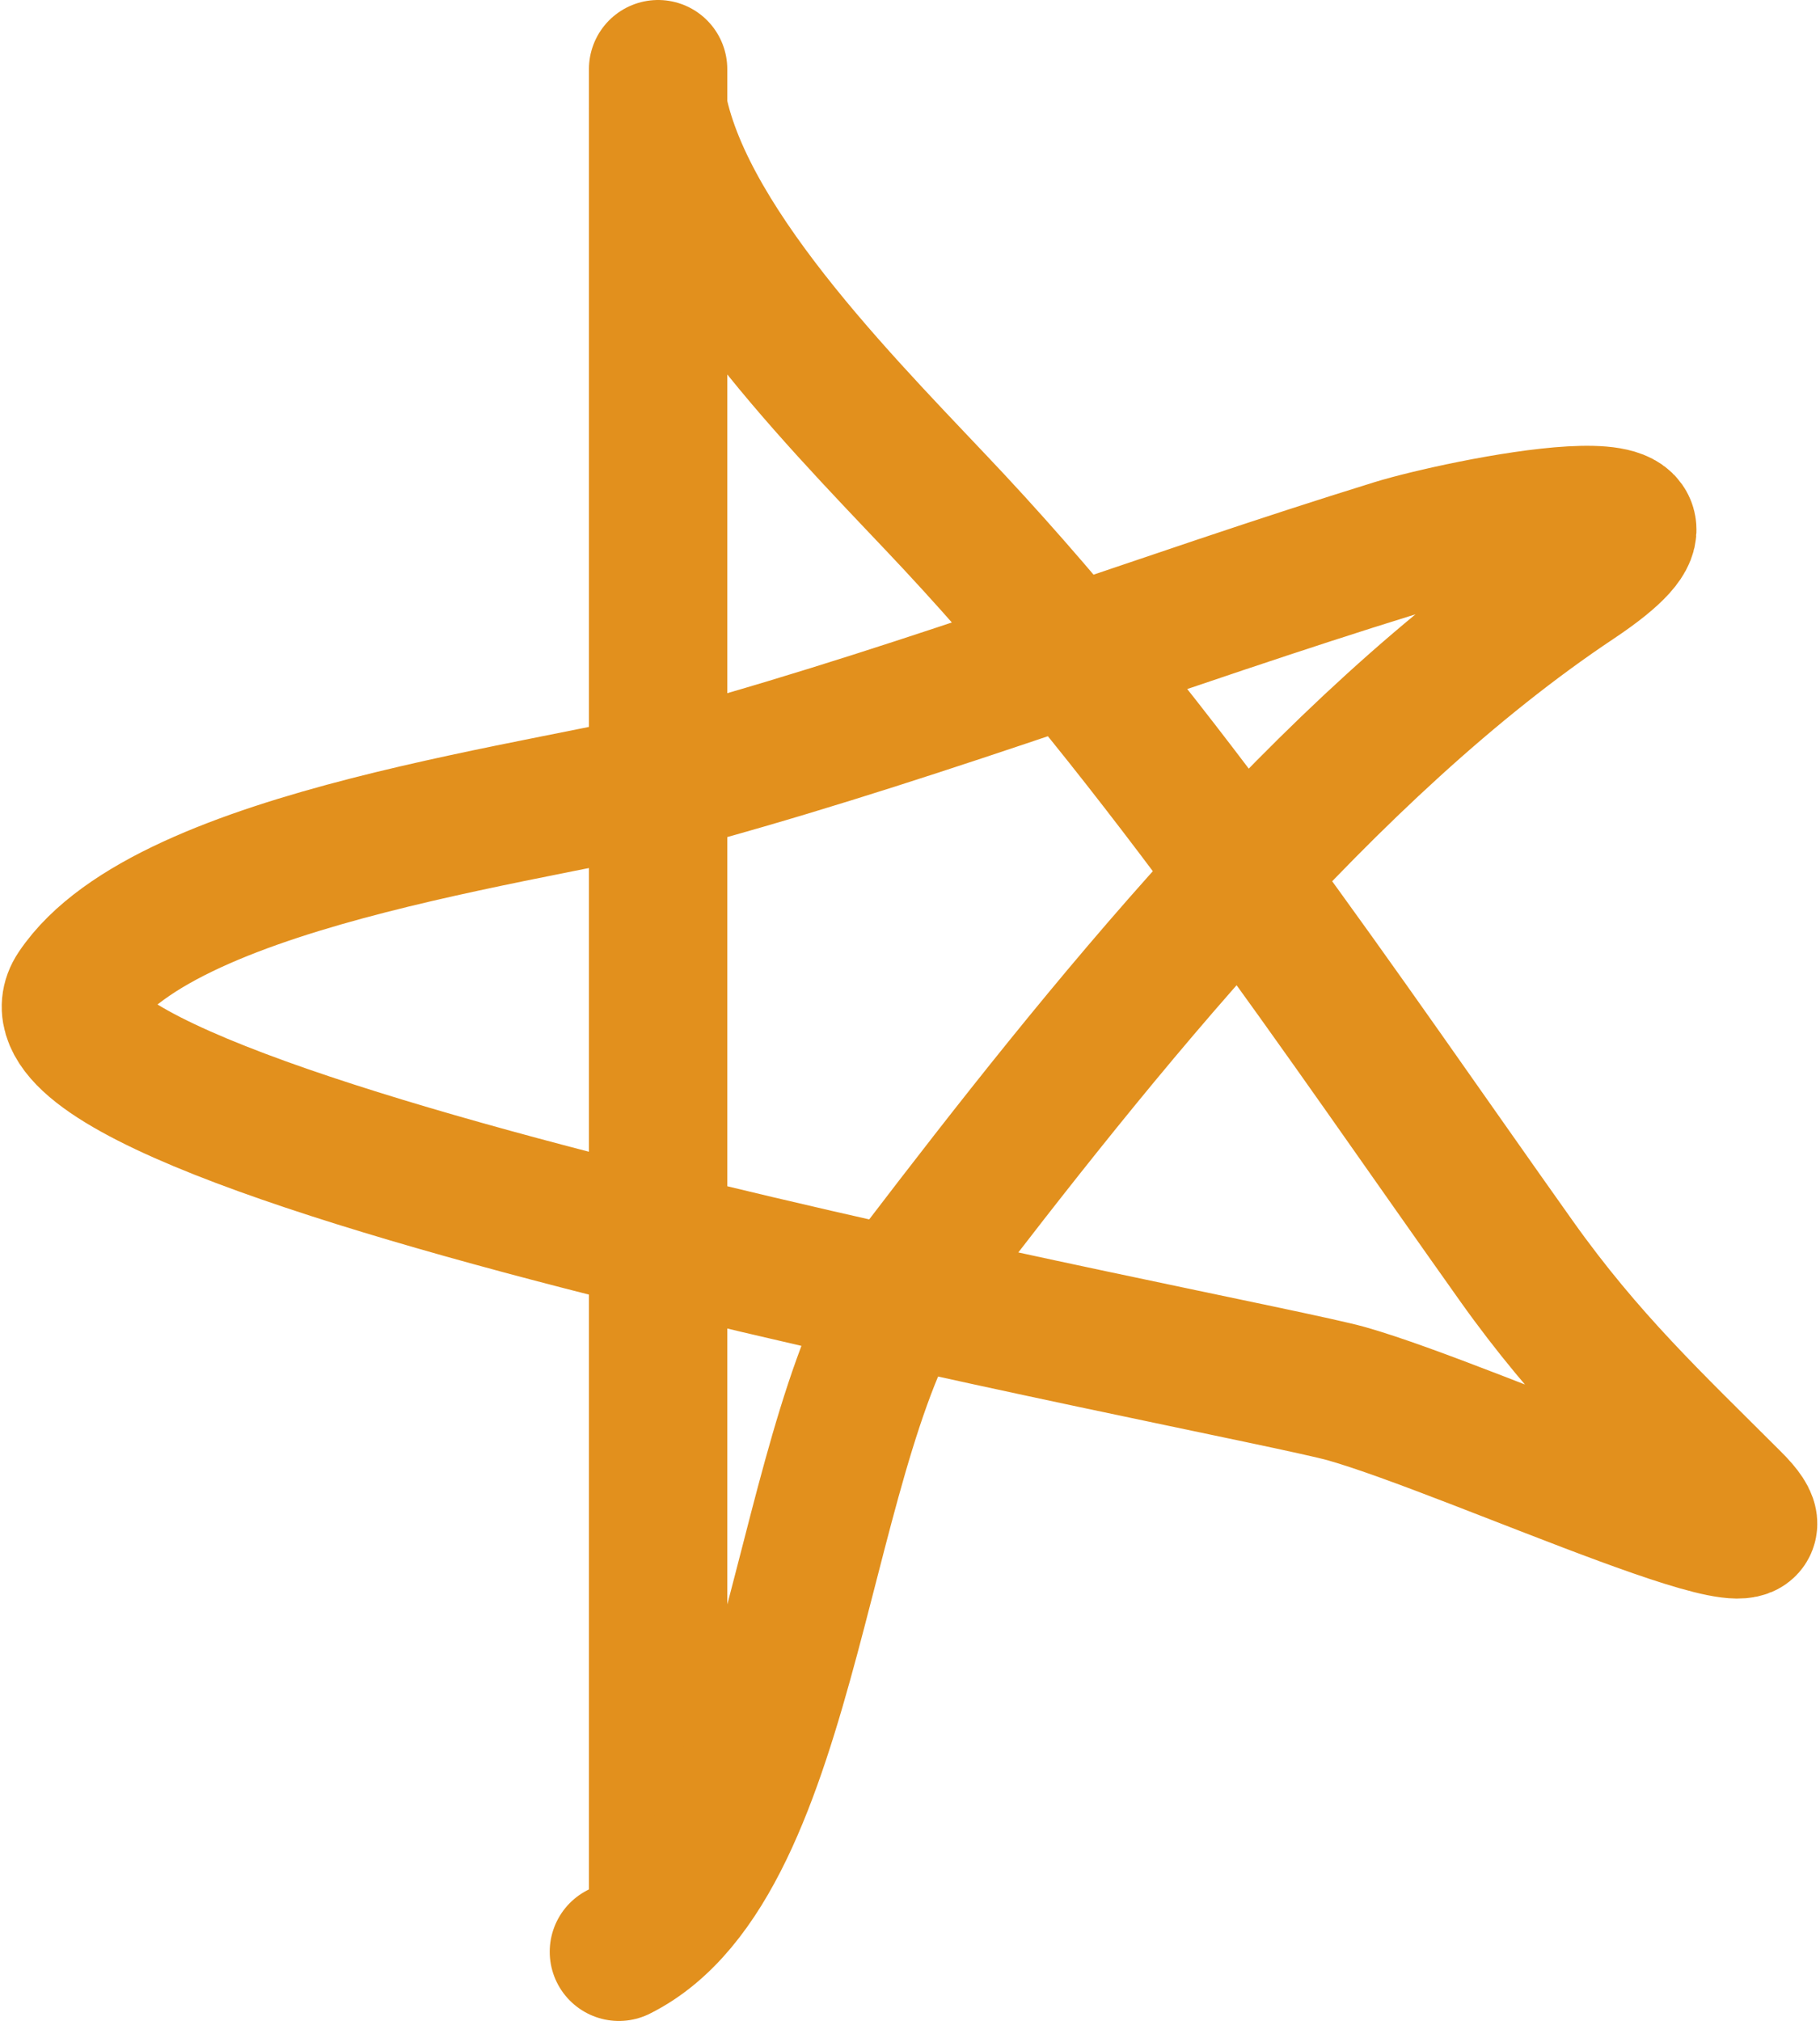 <svg width="39.464" height="43.828" viewBox="0 0 39.464 43.828" fill="none" xmlns="http://www.w3.org/2000/svg" xmlns:xlink="http://www.w3.org/1999/xlink">
	<desc>
			Created with Pixso.
	</desc>
	<defs/>
	<path id="Vector 548" d="M14.27 1.5L14.27 41.47" stroke="#E2901D" stroke-opacity="1" stroke-width="3" stroke-linecap="round"/>
	<path id="Vector 549" d="M14.27 2.35C14.9 5.49 18.61 9.09 20.69 11.32C25.19 16.15 29.06 21.96 32.88 27.34C34.4 29.48 35.85 30.83 37.56 32.54C39.61 34.58 31.98 31.01 29.2 30.22C26.99 29.6 -0.43 24.6 1.65 21.48C3.63 18.52 12.07 17.61 15.17 16.76C20.25 15.35 25.2 13.45 30.24 11.89C31.63 11.46 37.78 10.18 34.16 12.6C28.77 16.19 23.83 22.39 19.94 27.48C17.29 30.94 17.3 40.38 13.42 42.32" stroke="#E2901D" stroke-opacity="1" stroke-width="3" stroke-linecap="round"/>
</svg>
